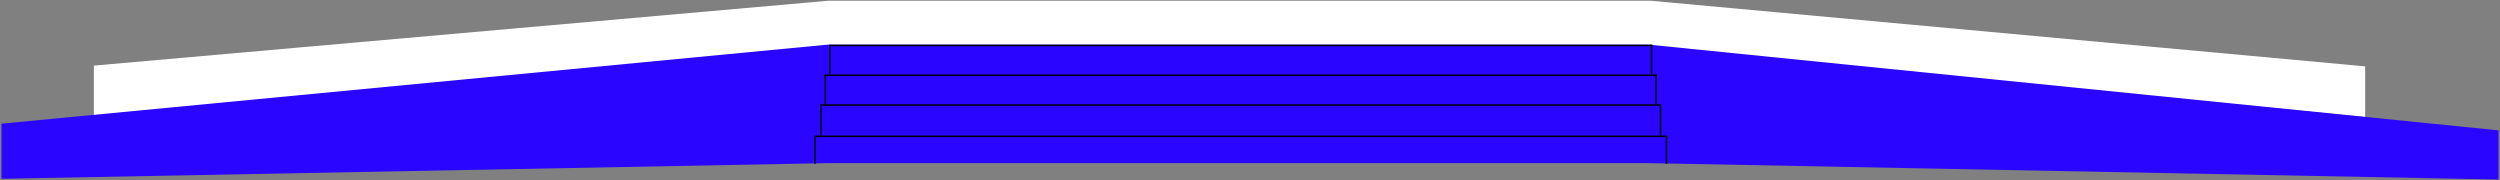       <svg
        width="1678"
        height="121"
        viewBox="0 0 1678 121"
        fill="none"
        xmlns="http://www.w3.org/2000/svg"
      >
        <rect x="0" y="0" width="1678" height="121" fill="#808080" stroke="none"/>
        <path
          d="M63.5 77.5V44.5L556 1H1108L1587 45V78L1108 31.5H556L63.5 77.5Z"
          fill="white"
          stroke="white"
        />
        <path
          d="M1 120V83L555 30H1107L1677 87.5V120.5L1107 109.5H555L1 120Z"
          fill="#2A05FF"
        />
        <line x1="557" y1="30" x2="557" y2="50" stroke="black" />
        <line x1="554" y1="50" x2="554" y2="70" stroke="black" />
        <line x1="554.5" y1="70.5" x2="550.5" y2="70.5" stroke="black" />
        <line x1="557.5" y1="50.5" x2="553.5" y2="50.5" stroke="black" />
        <path d="M547 91V110" stroke="black" />
        <line x1="551" y1="71" x2="551" y2="91" stroke="black" />
        <line x1="551.5" y1="91.5" x2="547.5" y2="91.5" stroke="black" />
        <line
          y1="-0.5"
          x2="20"
          y2="-0.5"
          transform="matrix(0 1 1 0 1109 30)"
          stroke="black"
        />
        <line
          y1="-0.5"
          x2="20"
          y2="-0.5"
          transform="matrix(0 1 1 0 1112 50)"
          stroke="black"
        />
        <line
          y1="-0.5"
          x2="4"
          y2="-0.5"
          transform="matrix(1 0 0 -1 1111 70)"
          stroke="black"
        />
        <line
          y1="-0.5"
          x2="4"
          y2="-0.5"
          transform="matrix(1 0 0 -1 1108 50)"
          stroke="black"
        />
        <path d="M1118.5 91V110" stroke="black" />
        <line
          y1="-0.5"
          x2="20"
          y2="-0.5"
          transform="matrix(0 1 1 0 1115 71)"
          stroke="black"
        />
        <line
          y1="-0.5"
          x2="4"
          y2="-0.5"
          transform="matrix(1 0 0 -1 1114 91)"
          stroke="black"
        />
        <line x1="557" y1="50.5" x2="1109" y2="50.5" stroke="black" />
        <line x1="557" y1="30.5" x2="1109" y2="30.5" stroke="black" />
        <line x1="554" y1="70.5" x2="1111" y2="70.5" stroke="black" />
        <line x1="551" y1="91.5" x2="1115" y2="91.5" stroke="black" />
      </svg>
